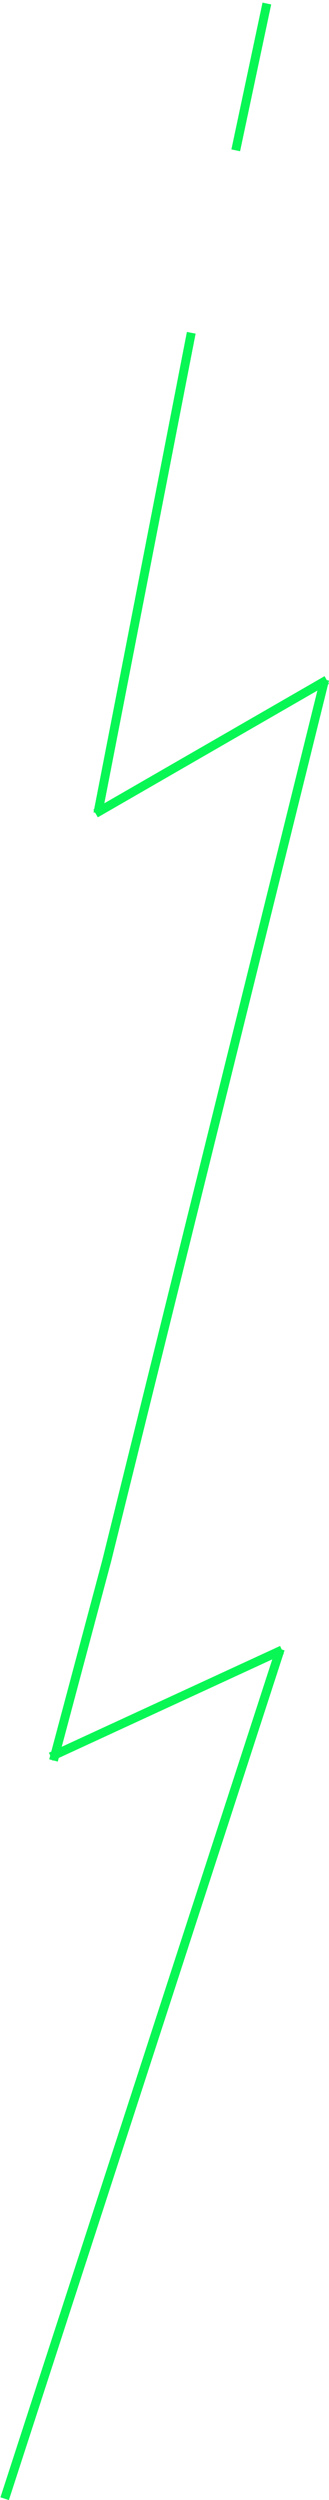 <svg width="74" height="562" viewBox="0 0 74 562" fill="none" xmlns="http://www.w3.org/2000/svg">
<line x1="1.049" y1="561.691" x2="63.049" y2="370.691" stroke="#09F755" stroke-width="2"/>
<line x1="63.419" y1="370.908" x2="11.419" y2="394.908" stroke="#09F755" stroke-width="2"/>
<line x1="12.034" y1="395.742" x2="24.034" y2="350.742" stroke="#09F755" stroke-width="2"/>
<line x1="24.029" y1="350.76" x2="73.029" y2="152.76" stroke="#09F755" stroke-width="2"/>
<line x1="73.5" y1="152.866" x2="21.5" y2="182.866" stroke="#09F755" stroke-width="2"/>
<line x1="22.018" y1="182.809" x2="43.018" y2="74.809" stroke="#09F755" stroke-width="2"/>
<line x1="53.022" y1="33.792" x2="60.022" y2="0.792" stroke="#09F755" stroke-width="2"/>
</svg>
